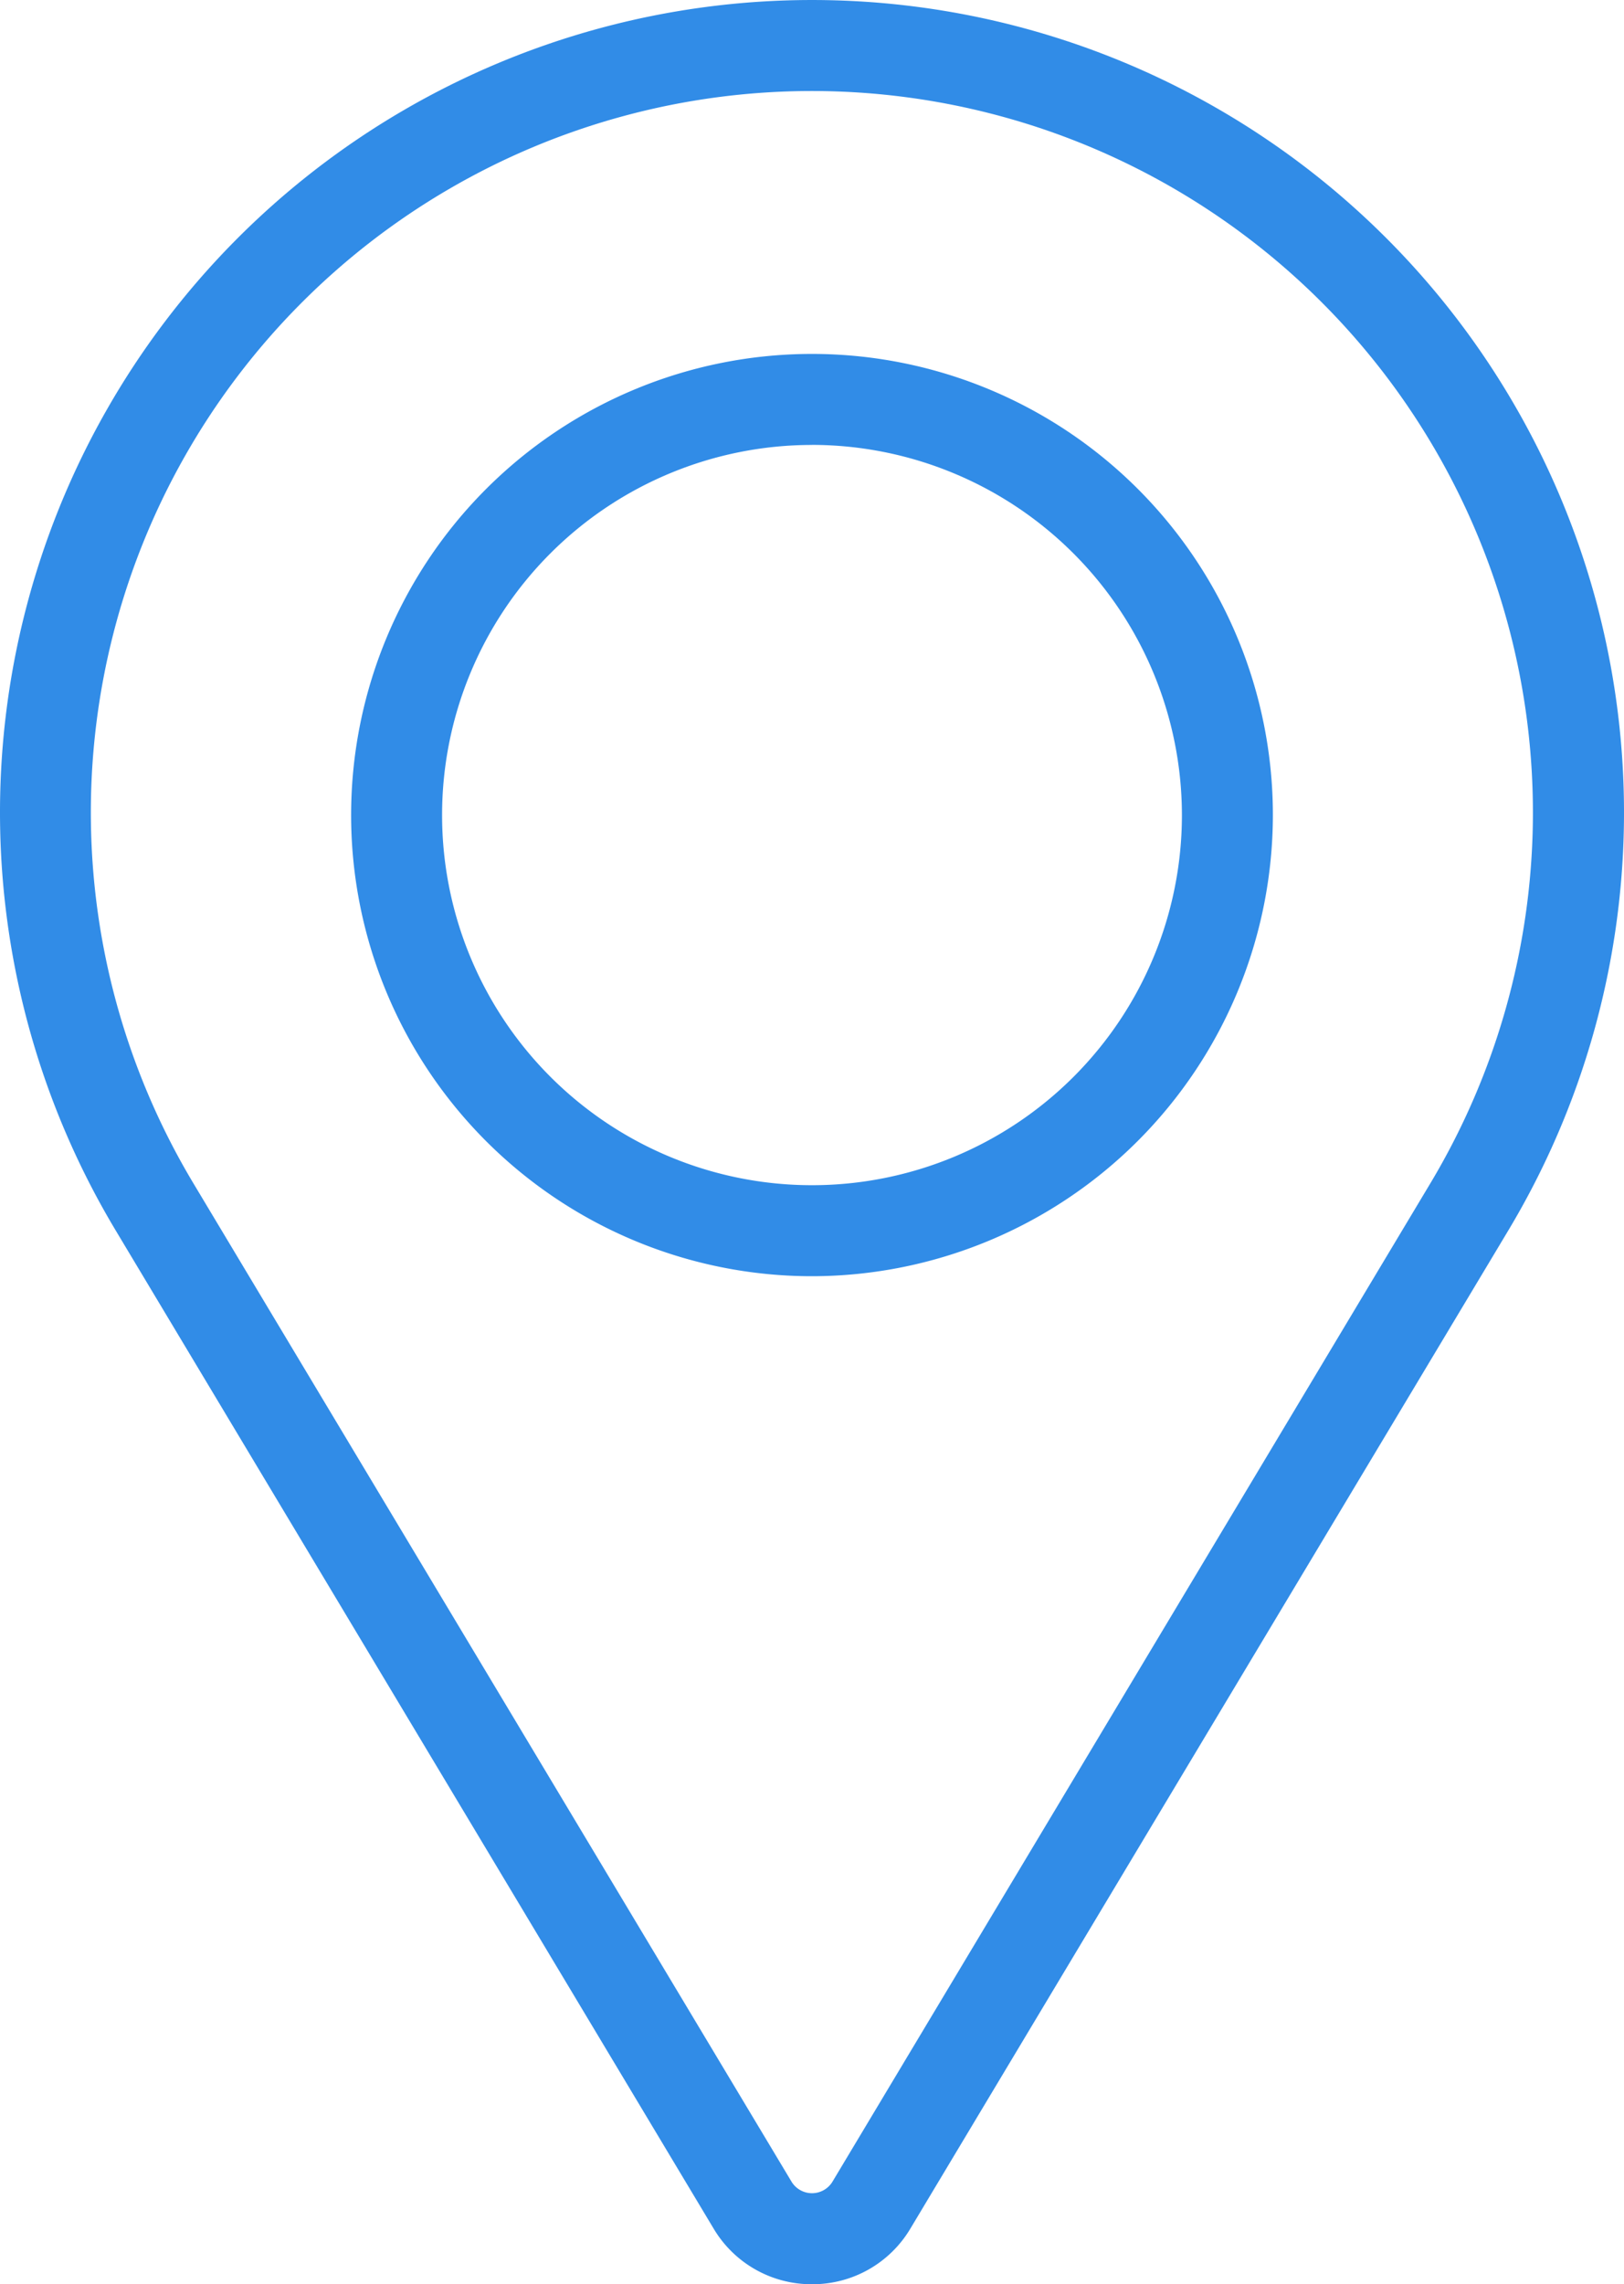 <svg xmlns="http://www.w3.org/2000/svg" viewBox="0 0 267.8 376.46"><defs><style>.cls-1{fill:#318CE7;}</style></defs><g id="Calque_2" data-name="Calque 2"><g id="Calque_2-2" data-name="Calque 2"><path class="cls-1" d="M133.9,376.46a18.77,18.77,0,0,1-16.24-9.2L19.05,202.74a133.9,133.9,0,1,1,229.7,0L150.14,367.26A18.77,18.77,0,0,1,133.9,376.46Zm-3.38-16.91a3.95,3.95,0,0,0,6.76,0L235.88,195a118.9,118.9,0,1,0-204,0Z"/><path class="cls-1" d="M133.9,210.33a76,76,0,1,1,76-76A76.09,76.09,0,0,1,133.9,210.33Zm0-137a61,61,0,1,0,61,61A61.07,61.07,0,0,0,133.9,73.32Z"/></g></g></svg>